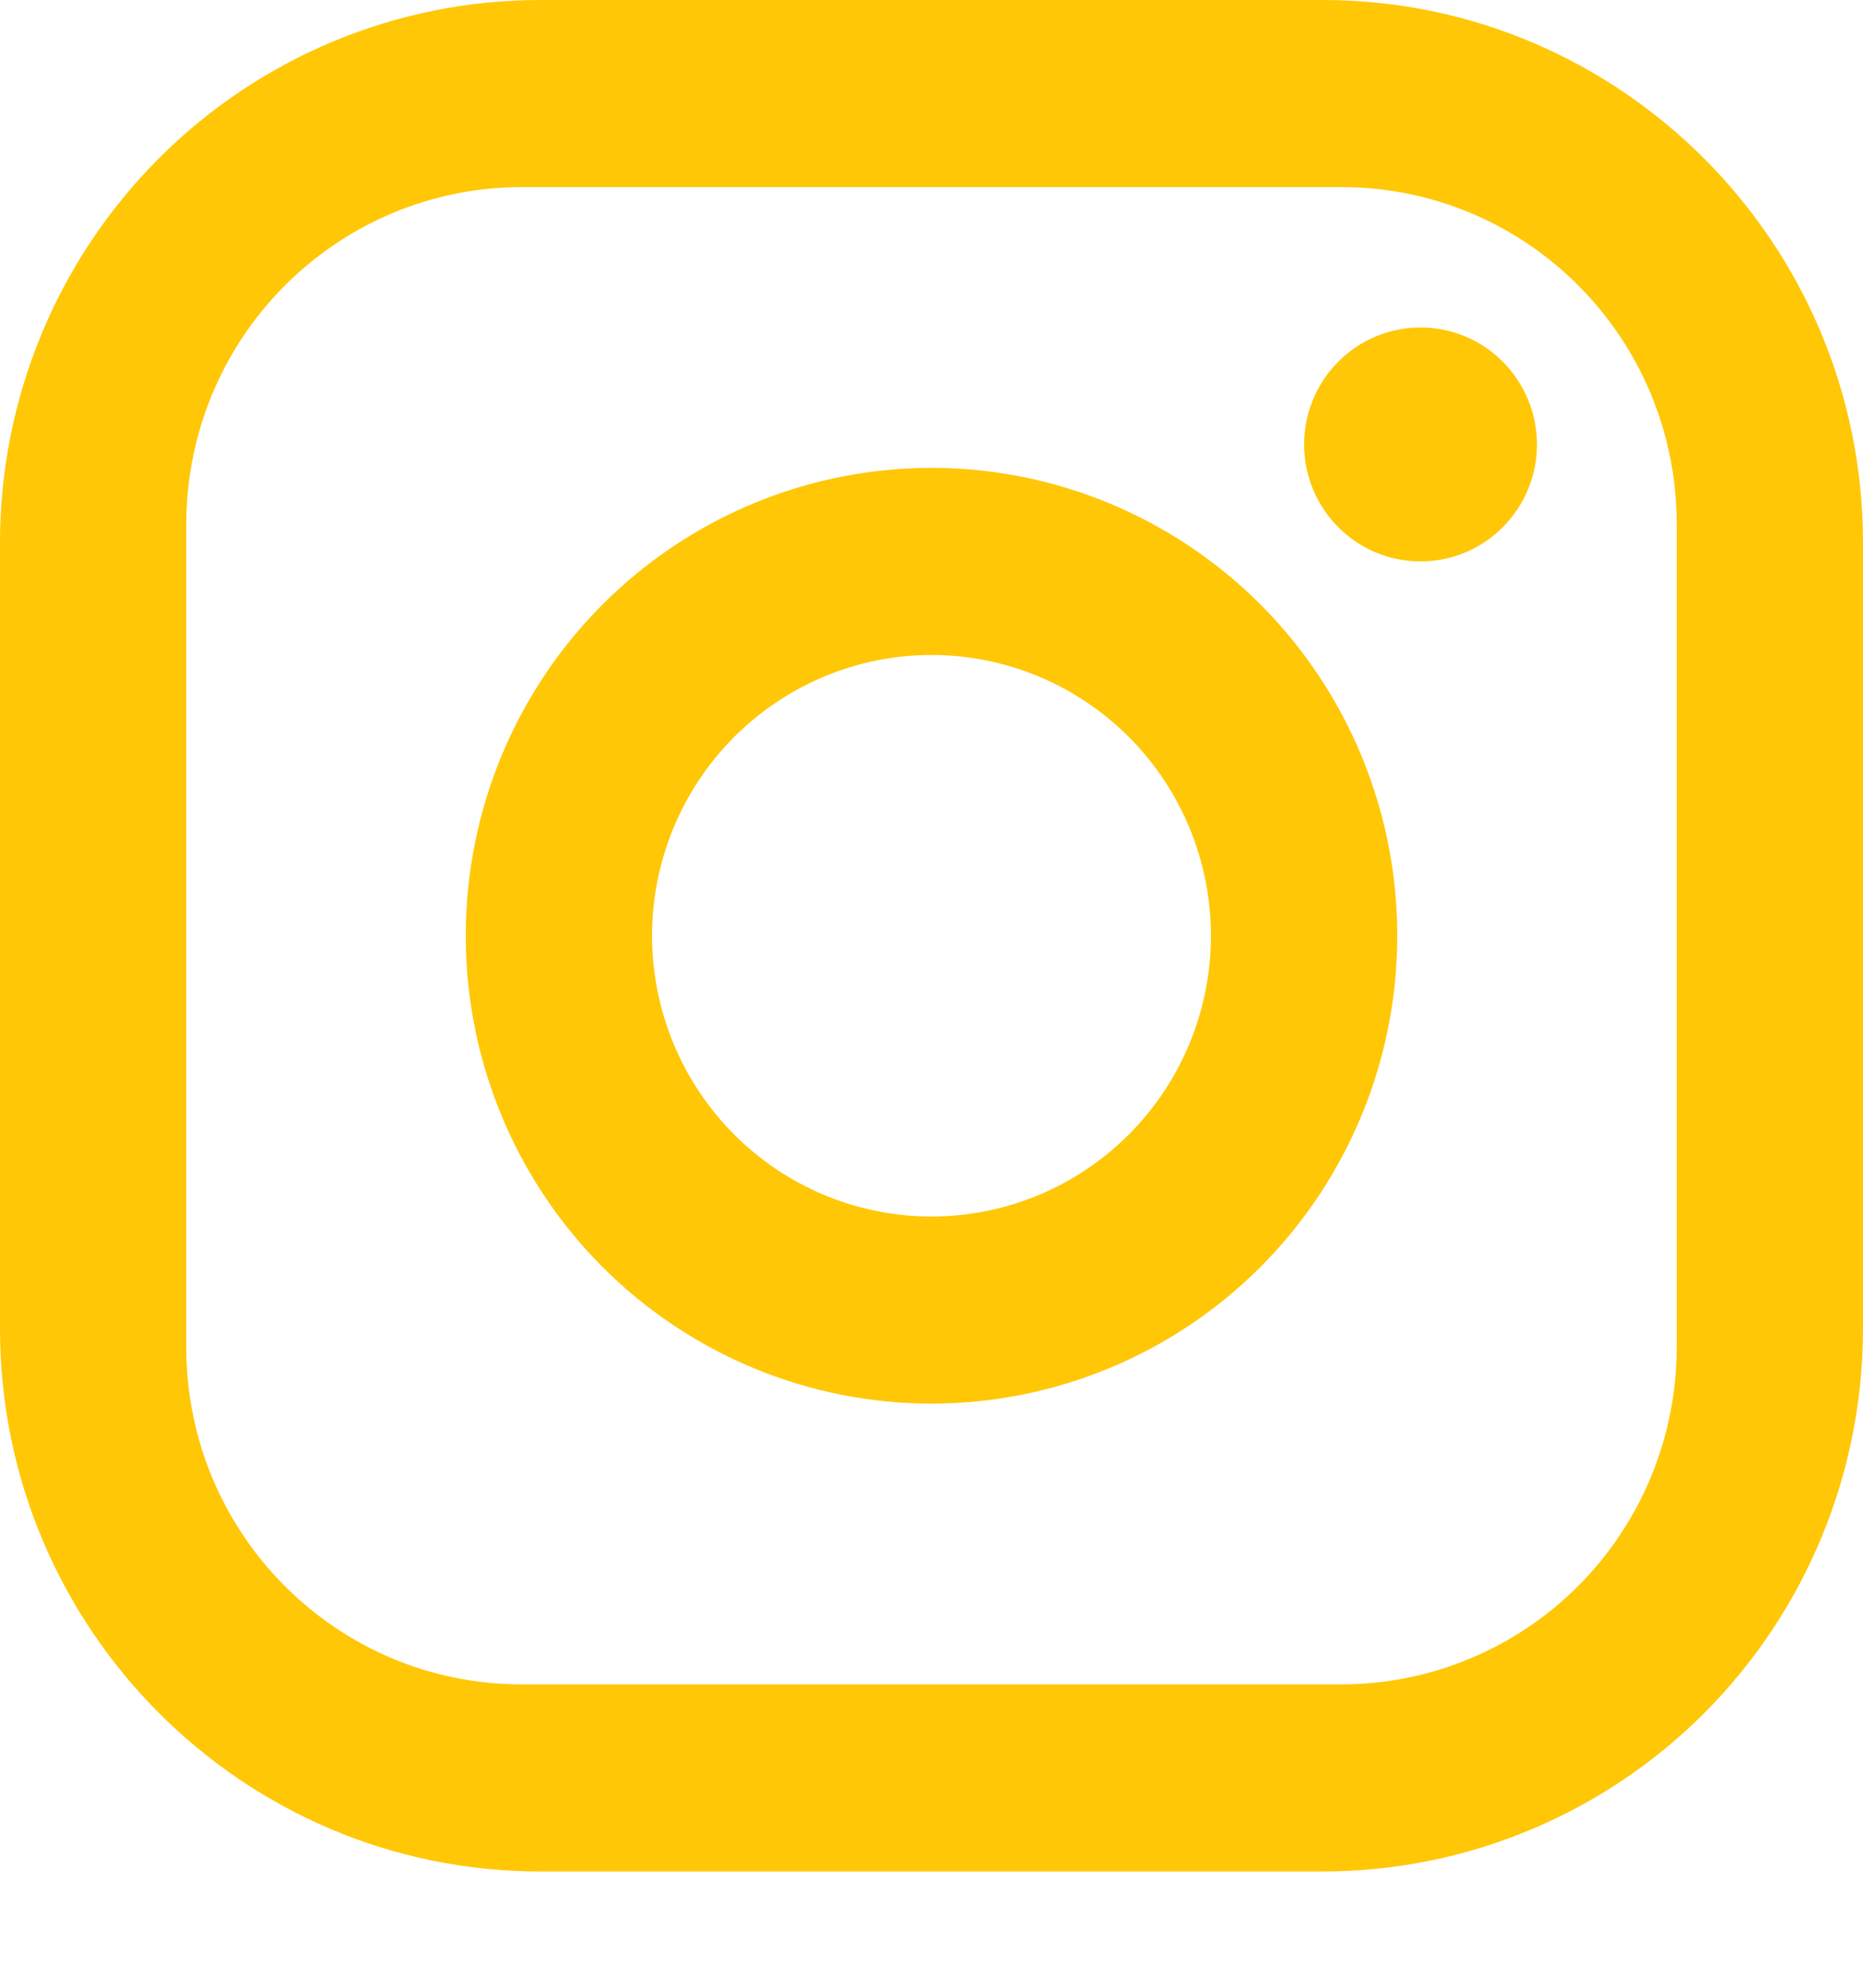 <svg width="15" height="16" viewBox="0 0 15 16" fill="none" xmlns="http://www.w3.org/2000/svg">
<path d="M4.35 0H10.65C13.05 0 15 1.958 15 4.369V10.695C15 11.854 14.542 12.965 13.726 13.785C12.91 14.604 11.804 15.064 10.65 15.064H4.35C1.95 15.064 0 13.106 0 10.695V4.369C0 3.21 0.458 2.099 1.274 1.28C2.09 0.46 3.196 0 4.35 0ZM4.2 1.506C3.484 1.506 2.797 1.792 2.291 2.301C1.784 2.809 1.5 3.499 1.5 4.218V10.846C1.5 12.345 2.708 13.558 4.2 13.558H10.8C11.516 13.558 12.203 13.272 12.709 12.764C13.216 12.255 13.5 11.565 13.5 10.846V4.218C13.5 2.719 12.293 1.506 10.8 1.506H4.2ZM11.438 2.636C11.686 2.636 11.925 2.735 12.1 2.912C12.276 3.089 12.375 3.328 12.375 3.578C12.375 3.827 12.276 4.067 12.1 4.243C11.925 4.42 11.686 4.519 11.438 4.519C11.189 4.519 10.95 4.42 10.775 4.243C10.599 4.067 10.5 3.827 10.5 3.578C10.5 3.328 10.599 3.089 10.775 2.912C10.95 2.735 11.189 2.636 11.438 2.636ZM7.5 3.766C8.495 3.766 9.448 4.163 10.152 4.869C10.855 5.575 11.25 6.533 11.25 7.532C11.25 8.531 10.855 9.489 10.152 10.195C9.448 10.901 8.495 11.298 7.5 11.298C6.505 11.298 5.552 10.901 4.848 10.195C4.145 9.489 3.75 8.531 3.75 7.532C3.75 6.533 4.145 5.575 4.848 4.869C5.552 4.163 6.505 3.766 7.5 3.766ZM7.5 5.272C6.903 5.272 6.331 5.511 5.909 5.934C5.487 6.358 5.25 6.933 5.25 7.532C5.25 8.131 5.487 8.706 5.909 9.13C6.331 9.554 6.903 9.792 7.5 9.792C8.097 9.792 8.669 9.554 9.091 9.13C9.513 8.706 9.75 8.131 9.75 7.532C9.75 6.933 9.513 6.358 9.091 5.934C8.669 5.511 8.097 5.272 7.5 5.272Z" fill="#FFC706"/>
</svg>
